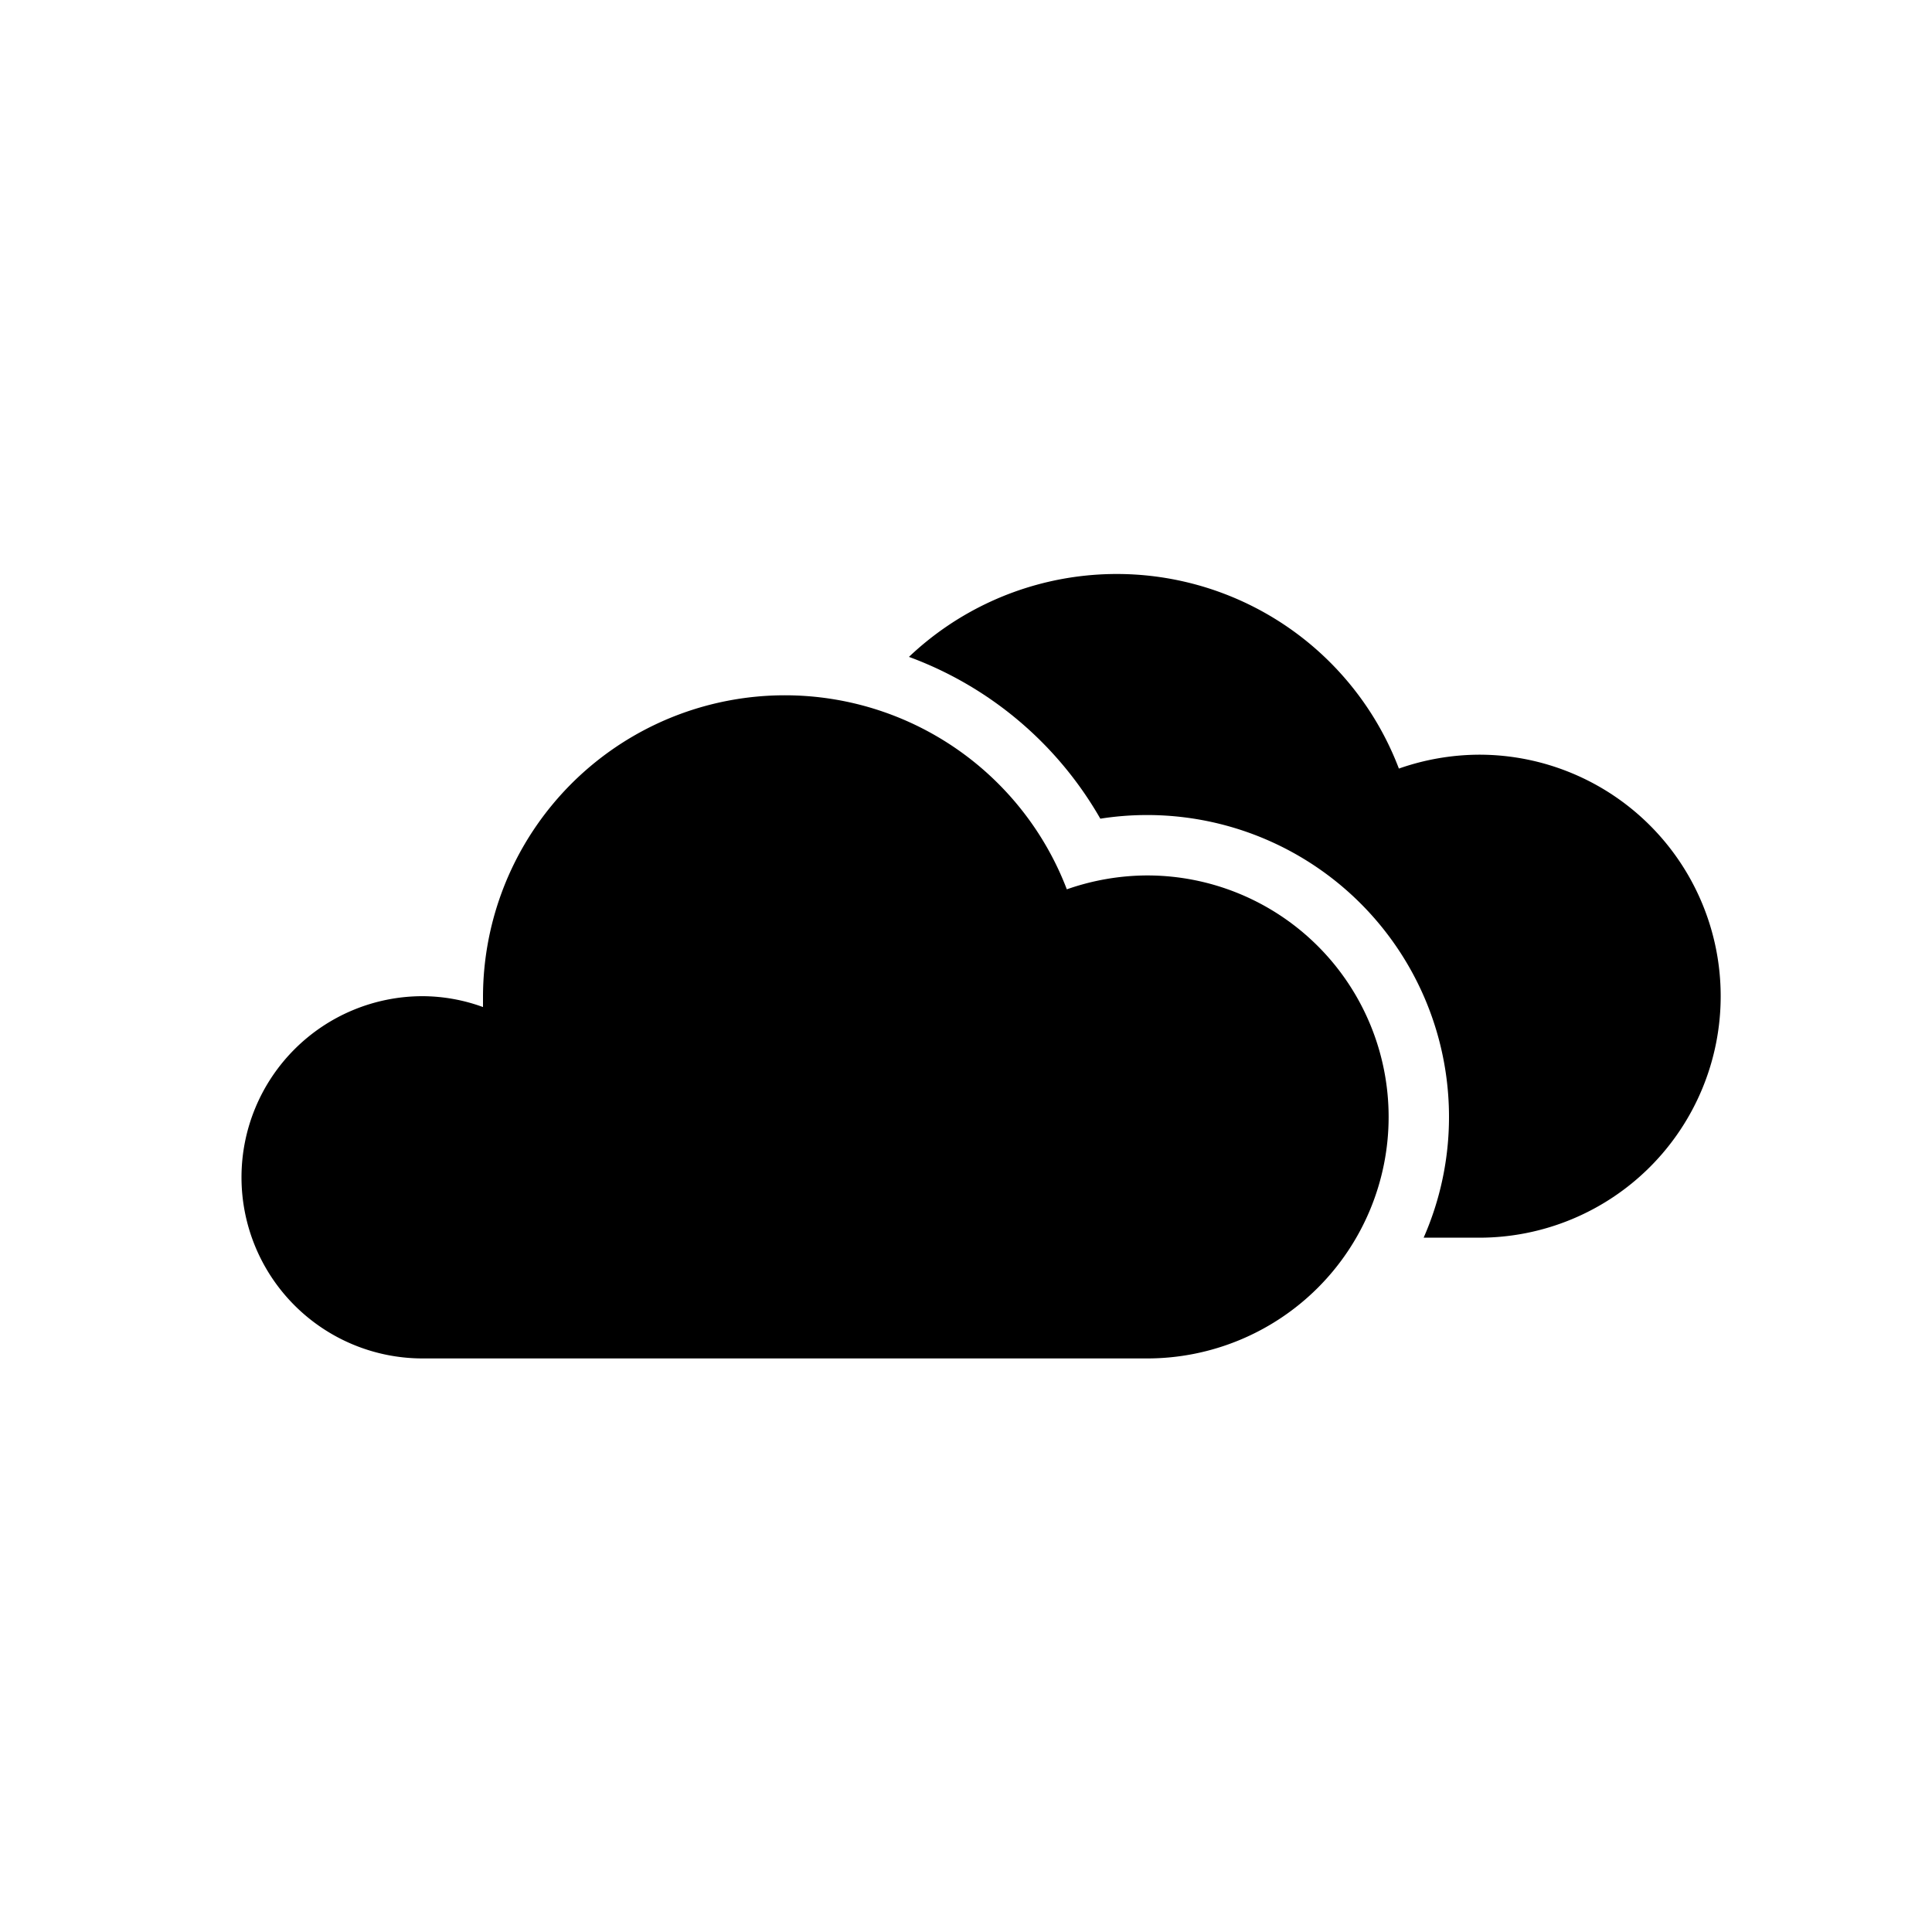 <svg id="Layer_1" height="512" viewBox="0 0 64 64" width="512" xmlns="http://www.w3.org/2000/svg" data-name="Layer 1"><g fill="rgb(0,0,0)"><path d="m49 25a8.12 8.12 0 0 0 -2.66.46 10 10 0 0 0 -16.23-3.7 12.13 12.13 0 0 1 6.34 5.36 10 10 0 0 1 11.55 9.88 9.92 9.92 0 0 1 -.84 4h1.84a8 8 0 0 0 0-16z"/><path d="m38 29a8.12 8.12 0 0 0 -2.66.46 10 10 0 0 0 -19.34 3.54v.36a5.88 5.88 0 0 0 -2-.36 6 6 0 0 0 0 12h24a8 8 0 0 0 0-16z"/></g></svg>